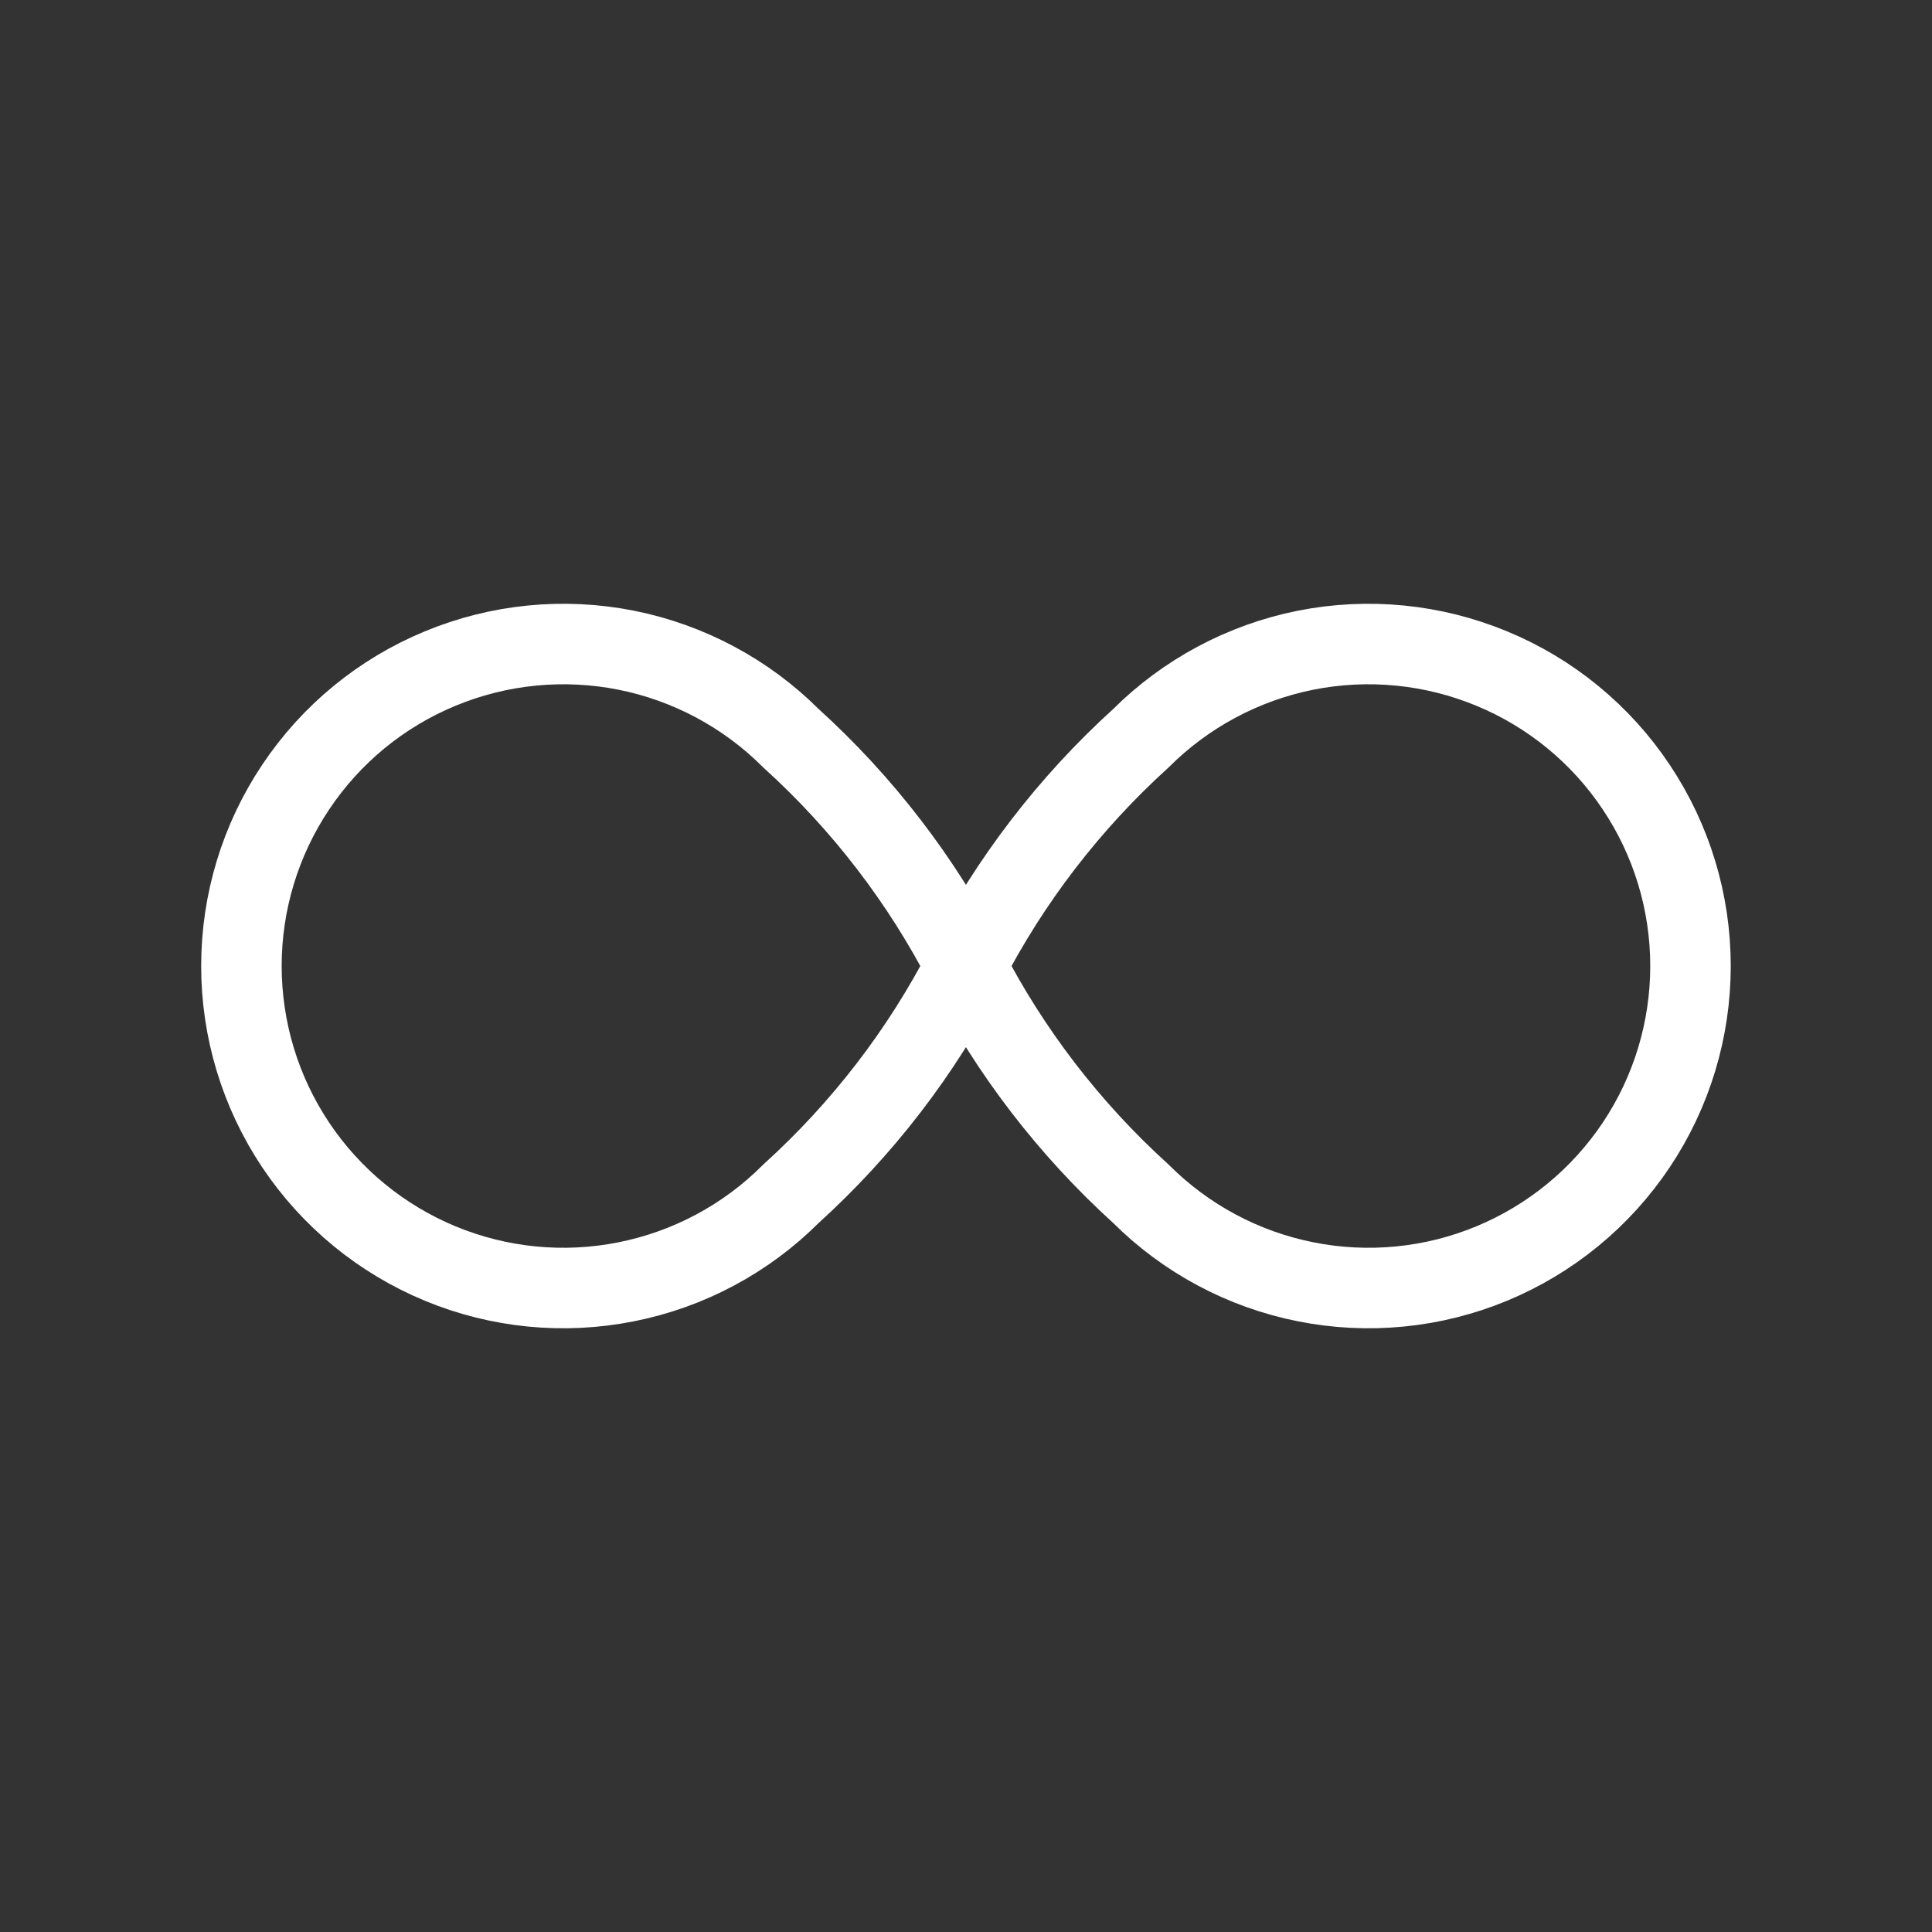<svg viewBox="0 0 24 24" stroke="white" fill="none" xmlns="http://www.w3.org/2000/svg">
<rect x="0" y="0" width="24" height="24" fill="#333333" stroke="none"/>
<path d="M9.827 9.172C9.268 8.613 8.555 8.232 7.779 8.077C7.003 7.923 6.199 8.002 5.468 8.305C4.737 8.607 4.112 9.12 3.673 9.778C3.233 10.436 2.999 11.209 2.999 12C2.999 12.791 3.233 13.565 3.673 14.223C4.112 14.88 4.737 15.393 5.468 15.696C6.199 15.999 7.003 16.078 7.779 15.923C8.555 15.769 9.268 15.388 9.827 14.828C10.715 14.023 11.451 13.066 11.999 12C12.548 10.935 13.284 9.977 14.171 9.172C14.731 8.613 15.444 8.232 16.219 8.077C16.995 7.923 17.8 8.002 18.531 8.305C19.262 8.607 19.887 9.12 20.326 9.778C20.766 10.436 21 11.209 21 12C21 12.791 20.766 13.565 20.326 14.223C19.887 14.88 19.262 15.393 18.531 15.696C17.8 15.999 16.995 16.078 16.219 15.923C15.444 15.769 14.731 15.388 14.171 14.828C13.284 14.023 12.548 13.066 11.999 12C11.451 10.935 10.715 9.977 9.827 9.172" stroke-linecap="round" stroke-linejoin="round"/>
</svg>
